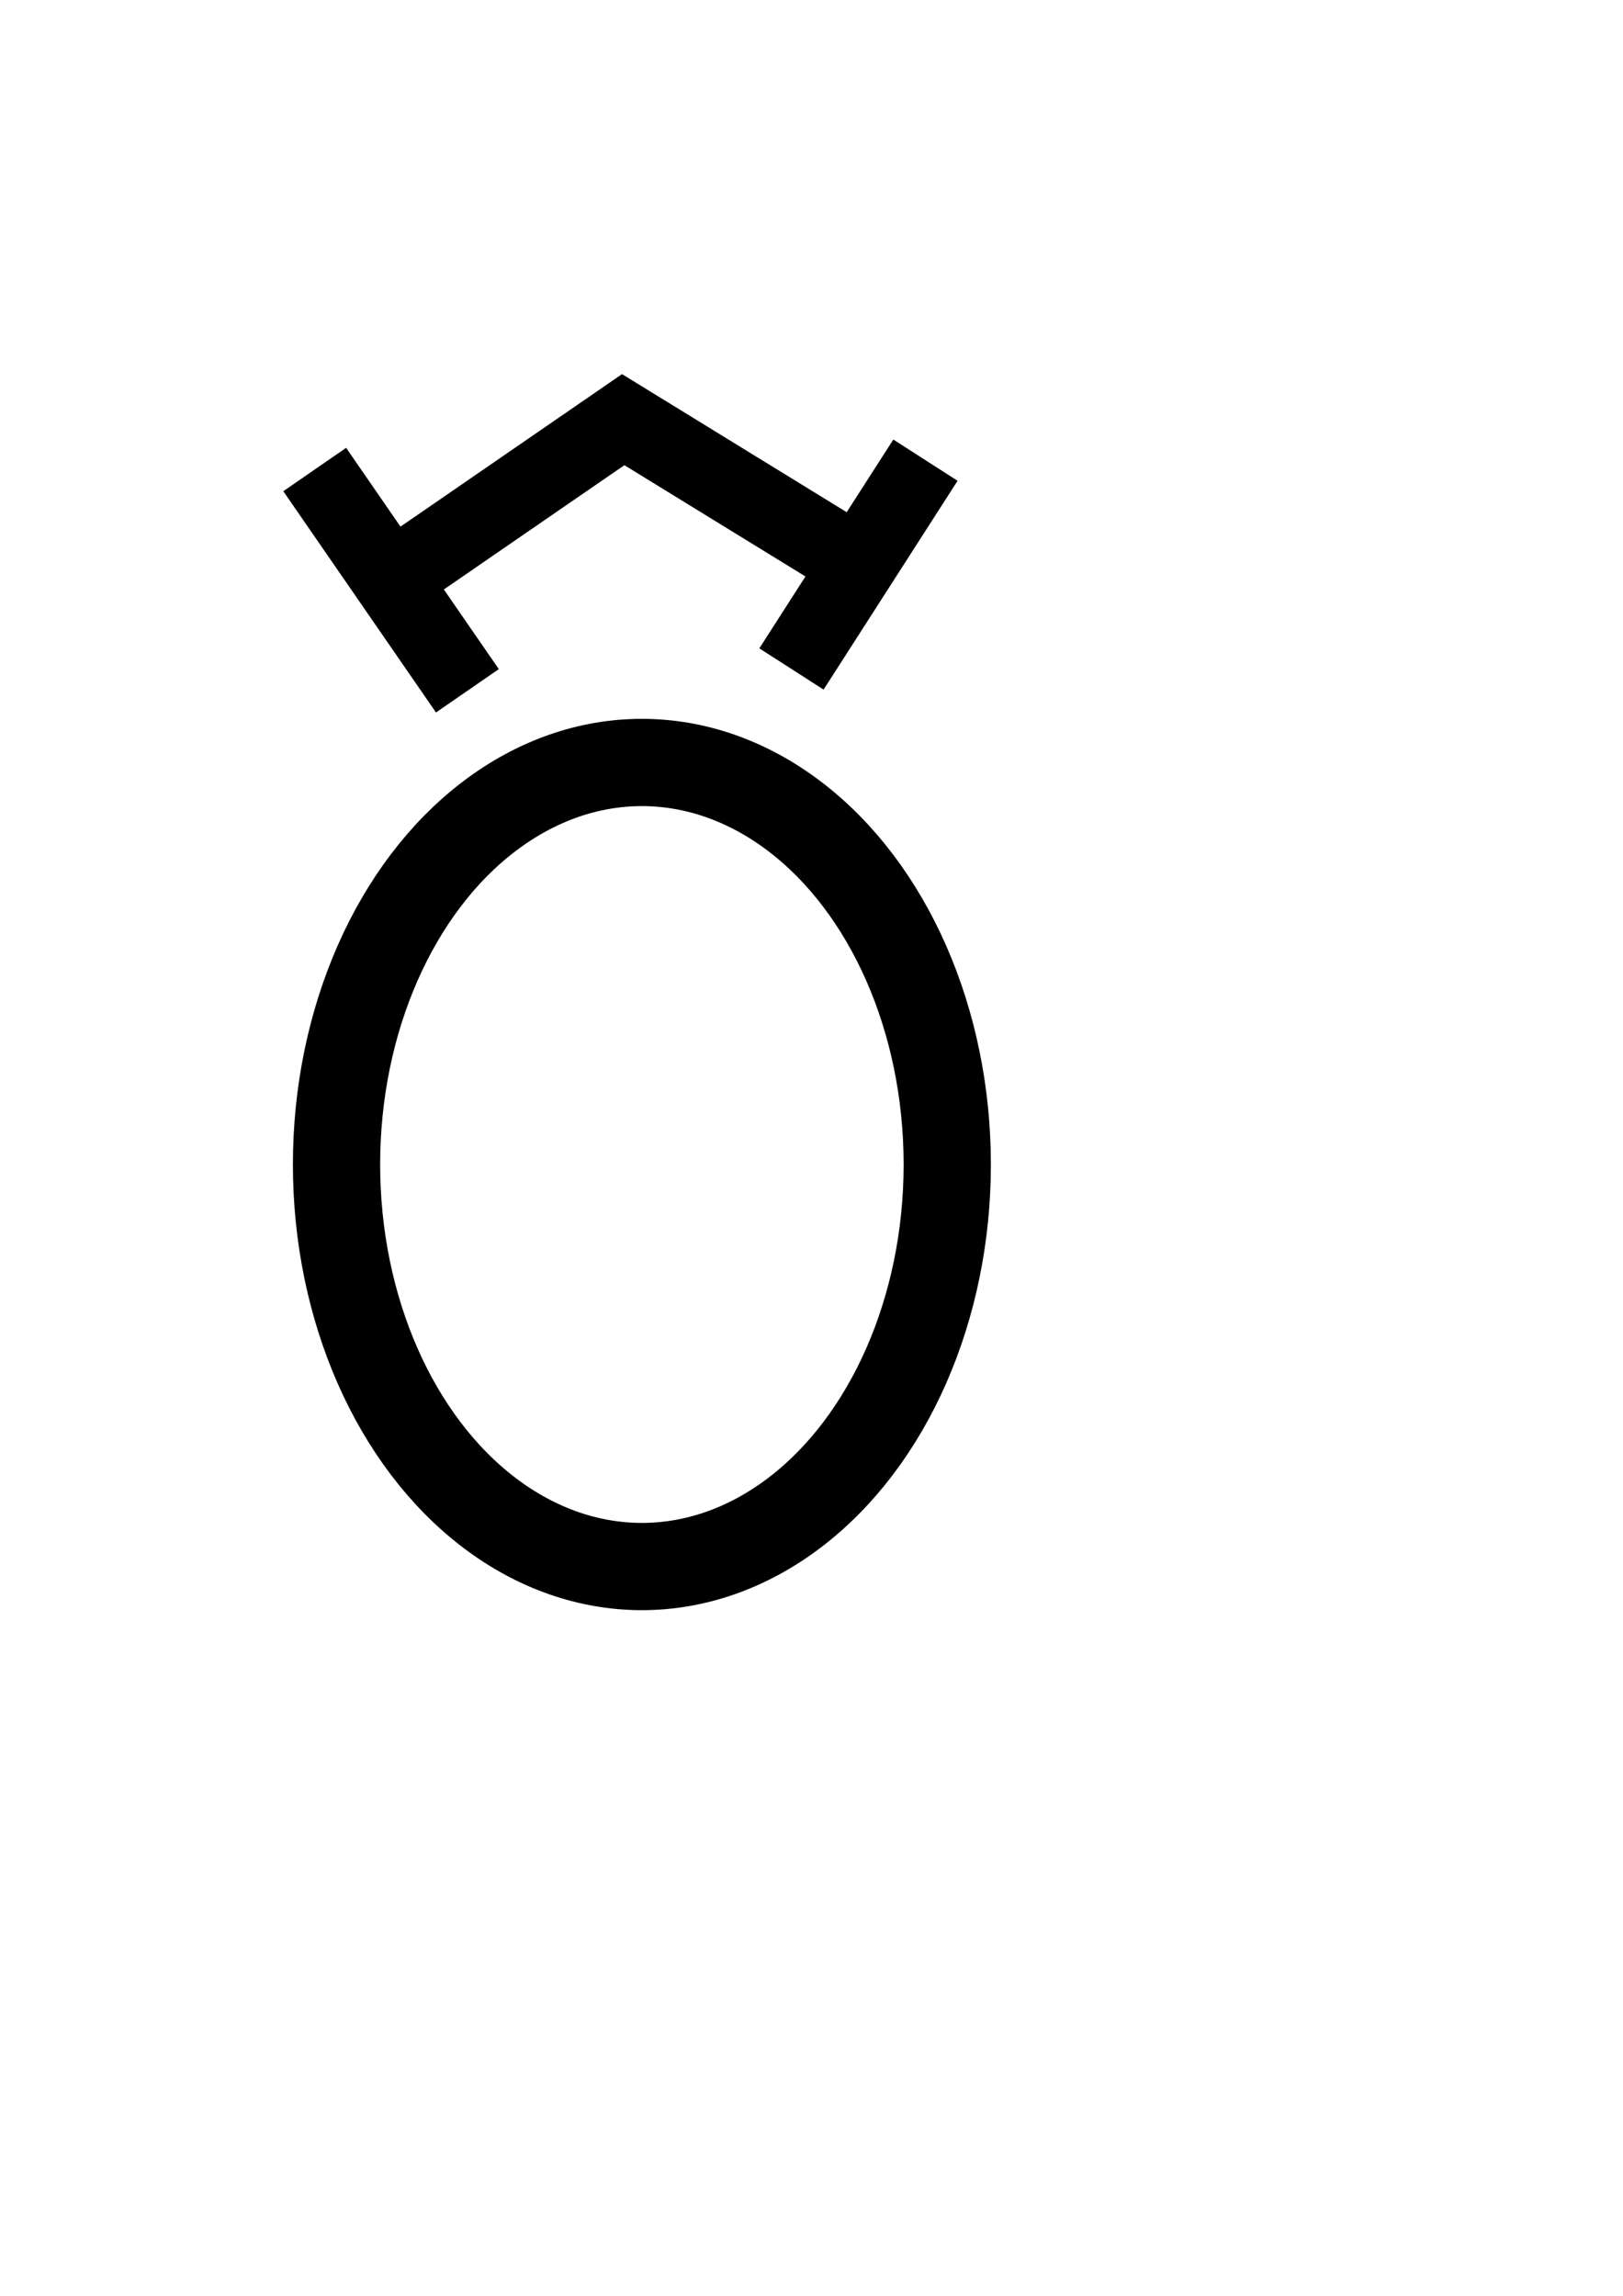 <?xml version="1.0" encoding="UTF-8" standalone="no"?>
<!-- Created with Inkscape (http://www.inkscape.org/) -->

<svg
   xmlns:dc="http://purl.org/dc/elements/1.1/"
   xmlns:cc="http://creativecommons.org/ns#"
   xmlns:rdf="http://www.w3.org/1999/02/22-rdf-syntax-ns#"
   xmlns:svg="http://www.w3.org/2000/svg"
   xmlns="http://www.w3.org/2000/svg"
   xmlns:sodipodi="http://sodipodi.sourceforge.net/DTD/sodipodi-0.dtd"
   xmlns:inkscape="http://www.inkscape.org/namespaces/inkscape"
   width="210mm"
   height="297mm"
   viewBox="0 0 744.094 1052.362"
   id="svg4169"
   version="1.1"
   inkscape:version="0.91 r13725"
   sodipodi:docname="tot (8).svg">
  <defs
     id="defs4171" />
  <sodipodi:namedview
     id="base"
     pagecolor="#ffffff"
     bordercolor="#666666"
     borderopacity="1.0"
     inkscape:pageopacity="0.0"
     inkscape:pageshadow="2"
     inkscape:zoom="0.7"
     inkscape:cx="181.2266"
     inkscape:cy="629.3074"
     inkscape:document-units="px"
     inkscape:current-layer="layer1"
     showgrid="false"
     inkscape:window-width="999"
     inkscape:window-height="629"
     inkscape:window-x="130"
     inkscape:window-y="130"
     inkscape:window-maximized="0" />
  <g
     inkscape:label="Calque 1"
     inkscape:groupmode="layer"
     id="layer1">
    <ellipse
       style="fill:#000000;fill-opacity:0;stroke:#000000;stroke-width:40;stroke-miterlimit:4;stroke-dasharray:none;stroke-opacity:1"
       id="path4717"
       cx="294.286"
       cy="533.791"
       rx="140"
       ry="184.286" />
    <path
       style="fill:none;fill-rule:evenodd;stroke:#000000;stroke-width:35;stroke-linecap:butt;stroke-linejoin:miter;stroke-miterlimit:4;stroke-dasharray:none;stroke-opacity:1"
       d="m 175.714,268.076 110,-75.714 118.571,72.857"
       id="path4719"
       inkscape:connector-curvature="0"
       sodipodi:nodetypes="ccc" />
    <path
       style="fill:none;fill-rule:evenodd;stroke:#000000;stroke-width:35;stroke-linecap:butt;stroke-linejoin:miter;stroke-miterlimit:4;stroke-dasharray:none;stroke-opacity:1"
       d="m 362.857,306.648 61.429,-95.714"
       id="path4721"
       inkscape:connector-curvature="0"
       sodipodi:nodetypes="cc" />
    <path
       style="fill:none;fill-rule:evenodd;stroke:#000000;stroke-width:35;stroke-linecap:butt;stroke-linejoin:miter;stroke-miterlimit:4;stroke-dasharray:none;stroke-opacity:1"
       d="m 214.286,316.648 -70,-101.429"
       id="path4725"
       inkscape:connector-curvature="0"
       sodipodi:nodetypes="cc" />
  </g>
</svg>
